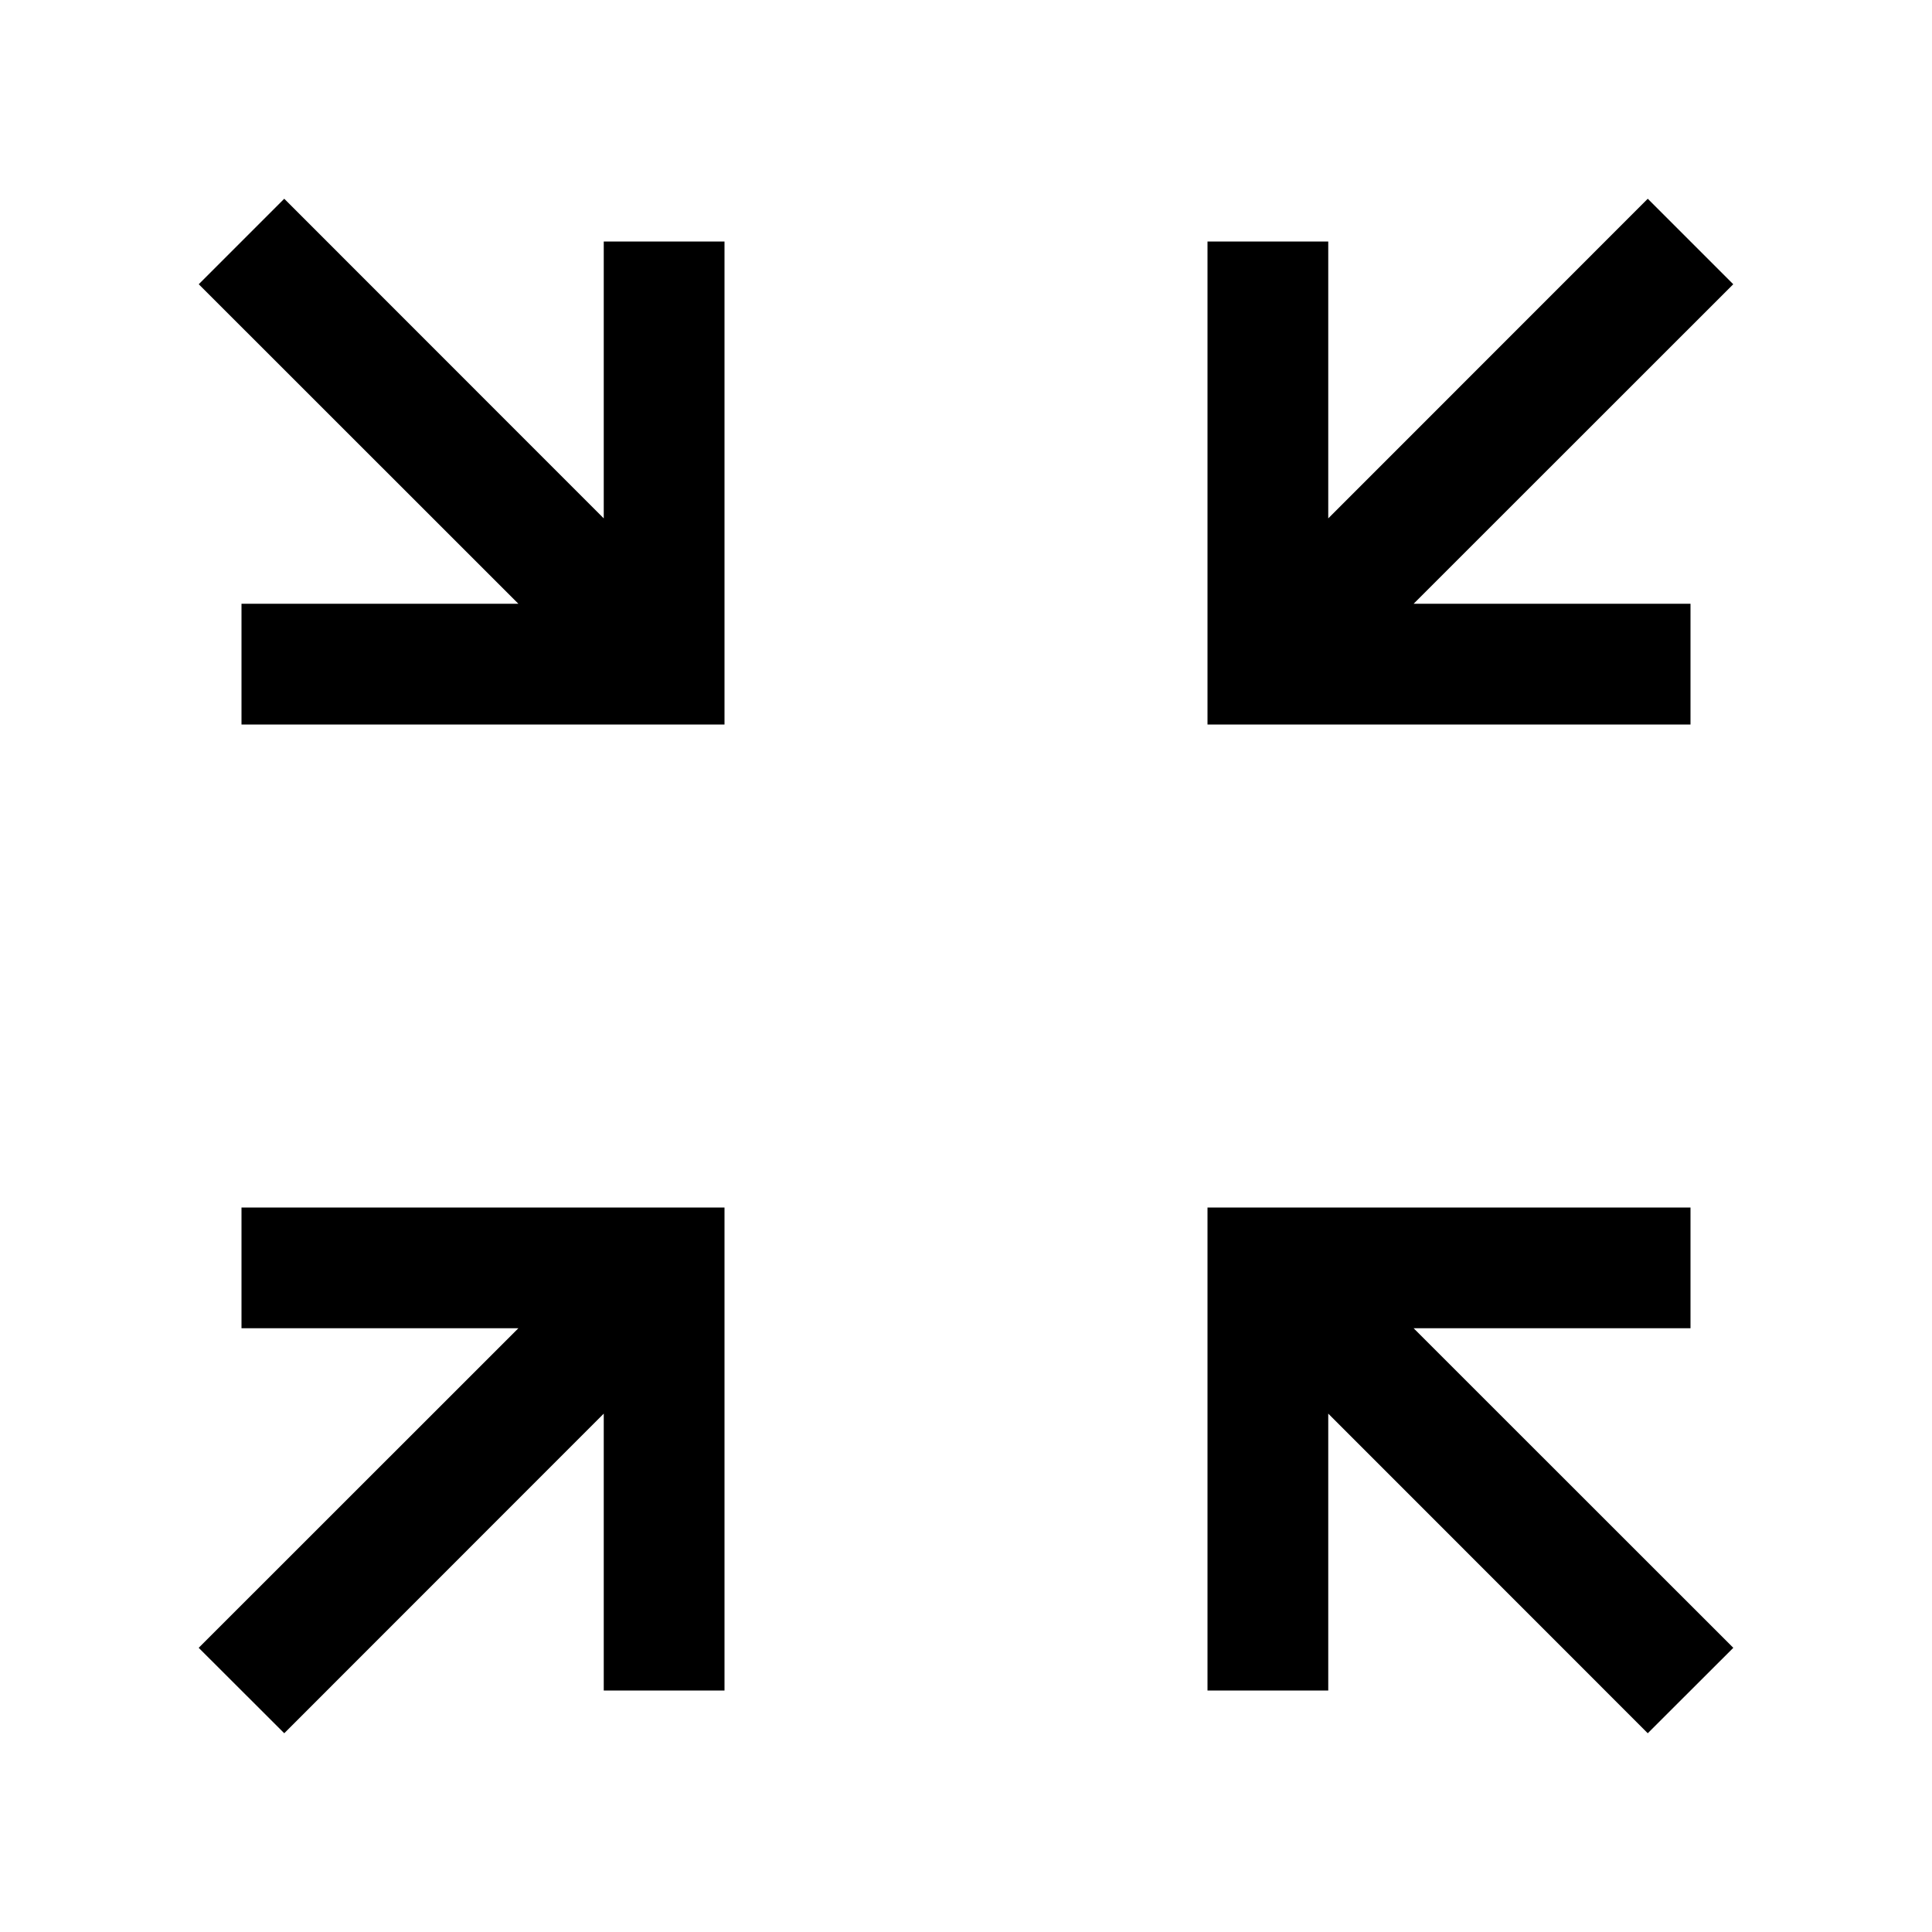 <svg class="svg" width="16" height="16" viewBox="0 0 16 16" xmlns="http://www.w3.org/2000/svg"><path d="M1.646 13.646L4.293 11H2v-1h4v4H5v-2.293l-2.646 2.647-.708-.707zm12.708 0L11.707 11H14v-1h-4v4h1v-2.293l2.646 2.647.708-.707zM1.646 2.354L4.293 5H2v1h4V2H5v2.293L2.354 1.646l-.708.708zm12.708 0L11.707 5H14v1h-4V2h1v2.293l2.646-2.647.708.708z" fill-rule="evenodd" fill-opacity="1" fill="#000" stroke="none"></path></svg>